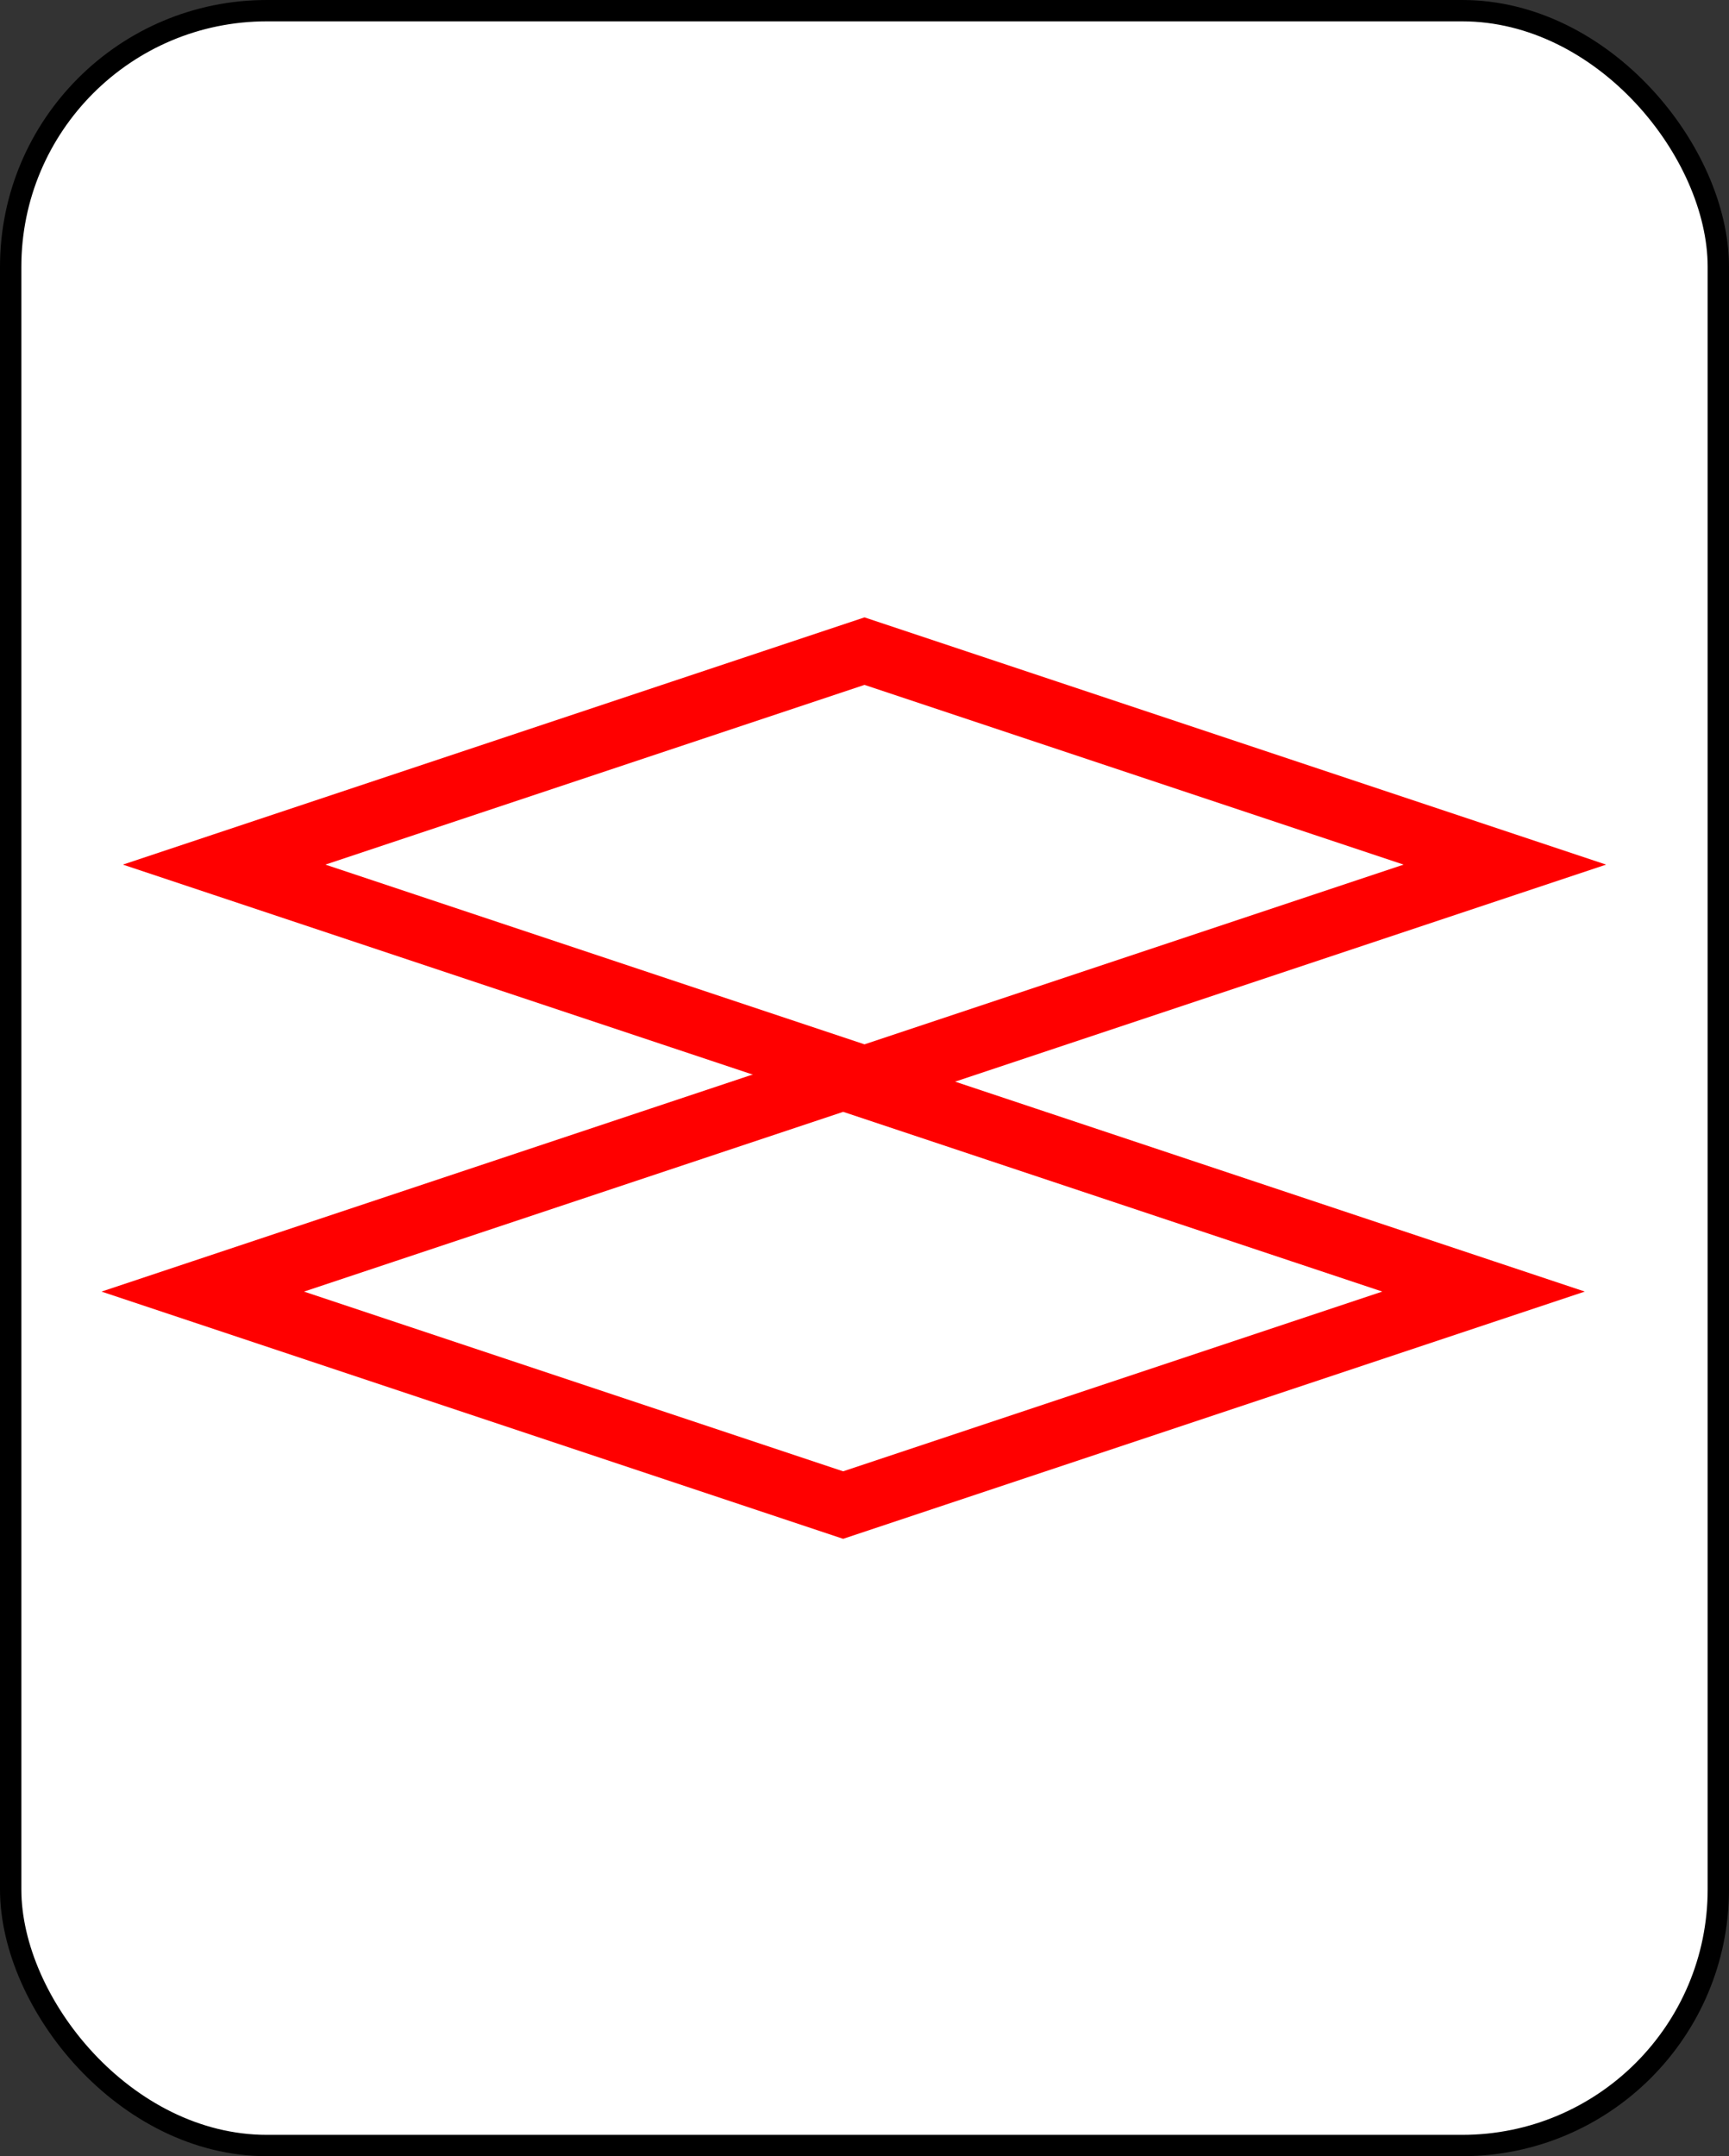 <?xml version="1.0" encoding="UTF-8" standalone="no"?>
<svg
   xmlns:dc="http://purl.org/dc/elements/1.1/"
   xmlns:cc="http://creativecommons.org/ns#"
   xmlns:rdf="http://www.w3.org/1999/02/22-rdf-syntax-ns#"
   xmlns:svg="http://www.w3.org/2000/svg"
   xmlns="http://www.w3.org/2000/svg"
   id="svg12"
   style="background-color: rgb(255, 255, 255);"
   content="&lt;mxfile userAgent=&quot;Mozilla/5.0 (X11; Linux x86_64) AppleWebKit/537.36 (KHTML, like Gecko) Chrome/58.0.303.110 Safari/537.36&quot; version=&quot;7.6.1&quot; editor=&quot;www.draw.io&quot; type=&quot;google&quot;&gt;&lt;diagram&gt;3ZQ9b4MwEEB/DTvghDRraWmXThk6O3DBVgyHjCmkv74Gji+RSFGVLvWA4N0d9j1bdliYNW+aF+IDE1CO7yaNw14c33/a7O2zBZcebN2gB6mWSY+8CRzkNxB0iVYygXKRaBCVkcUSxpjnEJsF41pjvUw7oVrOWvAUVuAQc7WmnzIxgtrydxN/B5mKYWYvoIaPPD6nGquc5nN8dupGH8748C9qtBQ8wXqG2KvDQo1o+resCUG1agdtfV10IzquW0Nu7inw+4IvrioYVtyty1wGF1030OZ7DnuuhTRwKHjcRmu7+ZYJkykKl0bjGUJUqLtq5nZjjAw229yTVGqWGdkRhpbTkkAbaG625Y2y7BkEzMDoi02hgmBLfun8beiznm0mITHfR5cgp/OTjn+eHNoX0nhdKbtDqcDsWJW/1BlFK53sus4u8xE6g6XO3VpncEWn/wCbm39oc7tf2Nz/mU37OV0lXWx2XbPXHw==&lt;/diagram&gt;&lt;/mxfile&gt;"
   version="1.1"
   height="101px"
   width="81px">
  <rect width="100%" height="100%" fill="#333333" stroke="none"/>
  <defs
     id="defs2" />
  <g
     id="g10"
     transform="translate(0.5,0.5)">
    <rect
       id="rect4"
       pointer-events="none"
       stroke="#000000"
       fill="#ffffff"
       ry="12"
       rx="12"
       height="100"
       width="80"
       y="0"
       x="0" />
    <path
       id="path6"
       pointer-events="none"
       stroke-miterlimit="10"
       stroke-width="3"
       stroke="#ff0000"
       fill="#ffffff"
       d="M 40 30 L 70 40 L 40 50 L 10 40 Z" />
    <path
       id="path8"
       pointer-events="none"
       stroke-miterlimit="10"
       stroke-width="3"
       stroke="#ff0000"
       fill="#ffffff"
       d="M 39 50 L 69 60 L 39 70 L 9 60 Z" />
  </g>
</svg>
